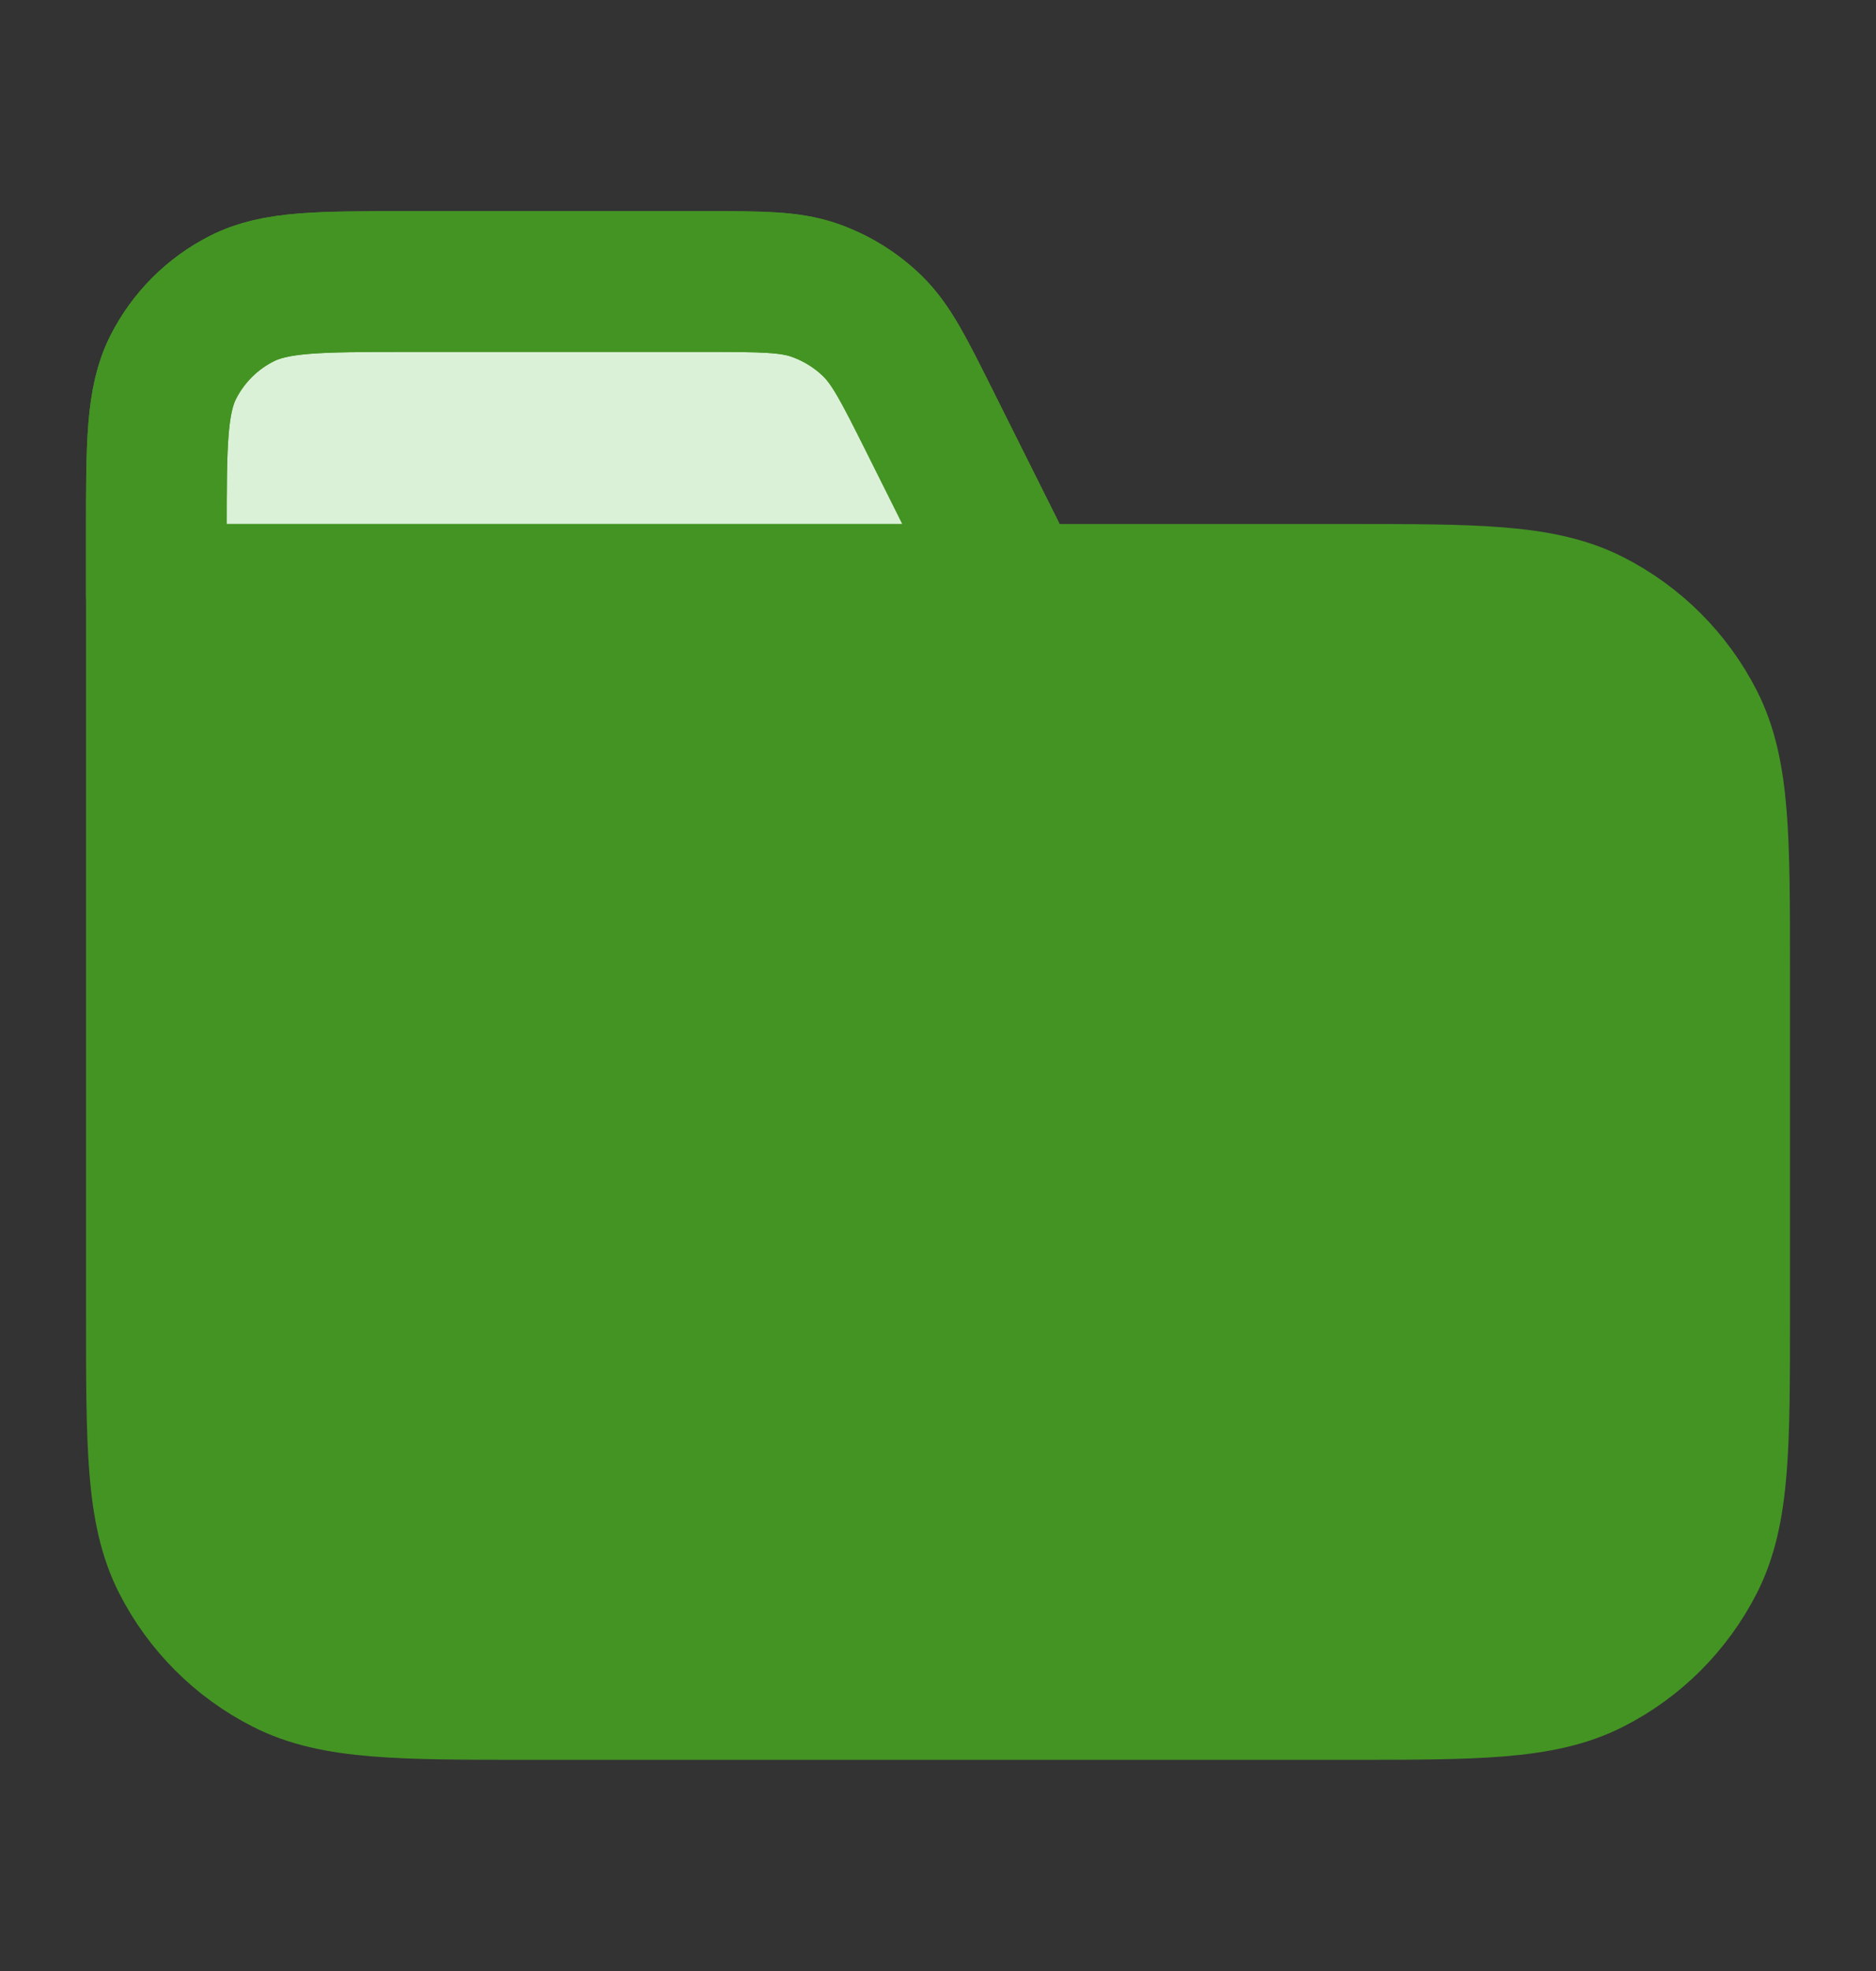 <svg width="20" height="21" viewBox="0 0 20 21" fill="none" xmlns="http://www.w3.org/2000/svg">
<rect x="0" y="0" width="20" height="21" fill="#333333" stroke="none"/>
<path d="M7.518 3H4.333C3.4 3 2.933 3 2.577 3.182C2.263 3.341 2.008 3.596 1.848 3.91C1.667 4.267 1.667 4.733 1.667 5.667V6.333H10.833L9.904 4.474C9.636 3.939 9.502 3.671 9.303 3.476C9.126 3.303 8.913 3.172 8.68 3.091C8.416 3 8.117 3 7.518 3Z" fill="#DBF1D7" stroke="#449424" stroke-width="1.5" stroke-linecap="round" stroke-linejoin="round"/>
<path d="M10.833 6.333L9.904 4.474C9.636 3.939 9.502 3.671 9.303 3.476C9.126 3.303 8.913 3.172 8.68 3.091C8.416 3 8.117 3 7.518 3H4.333C3.4 3 2.933 3 2.577 3.182C2.263 3.341 2.008 3.596 1.848 3.91C1.667 4.267 1.667 4.733 1.667 5.667V6.333M1.667 6.333H14.333C15.733 6.333 16.433 6.333 16.968 6.606C17.439 6.846 17.821 7.228 18.061 7.698C18.333 8.233 18.333 8.933 18.333 10.333V14C18.333 15.4 18.333 16.1 18.061 16.635C17.821 17.105 17.439 17.488 16.968 17.727C16.433 18 15.733 18 14.333 18H5.667C4.266 18 3.566 18 3.032 17.727C2.561 17.488 2.179 17.105 1.939 16.635C1.667 16.1 1.667 15.4 1.667 14V6.333Z" stroke="#449424" stroke-width="1.5" stroke-linecap="round" stroke-linejoin="round"/>
<path d="M1.667 6.333H14.333C15.733 6.333 16.433 6.333 16.968 6.606C17.439 6.846 17.821 7.228 18.061 7.698C18.333 8.233 18.333 8.933 18.333 10.333V14C18.333 15.4 18.333 16.1 18.061 16.635C17.821 17.105 17.439 17.488 16.968 17.727C16.433 18 15.733 18 14.333 18H5.667C4.266 18 3.566 18 3.032 17.727C2.561 17.488 2.179 17.105 1.939 16.635C1.667 16.1 1.667 15.4 1.667 14V6.333Z" fill="#449424"/>
</svg>
